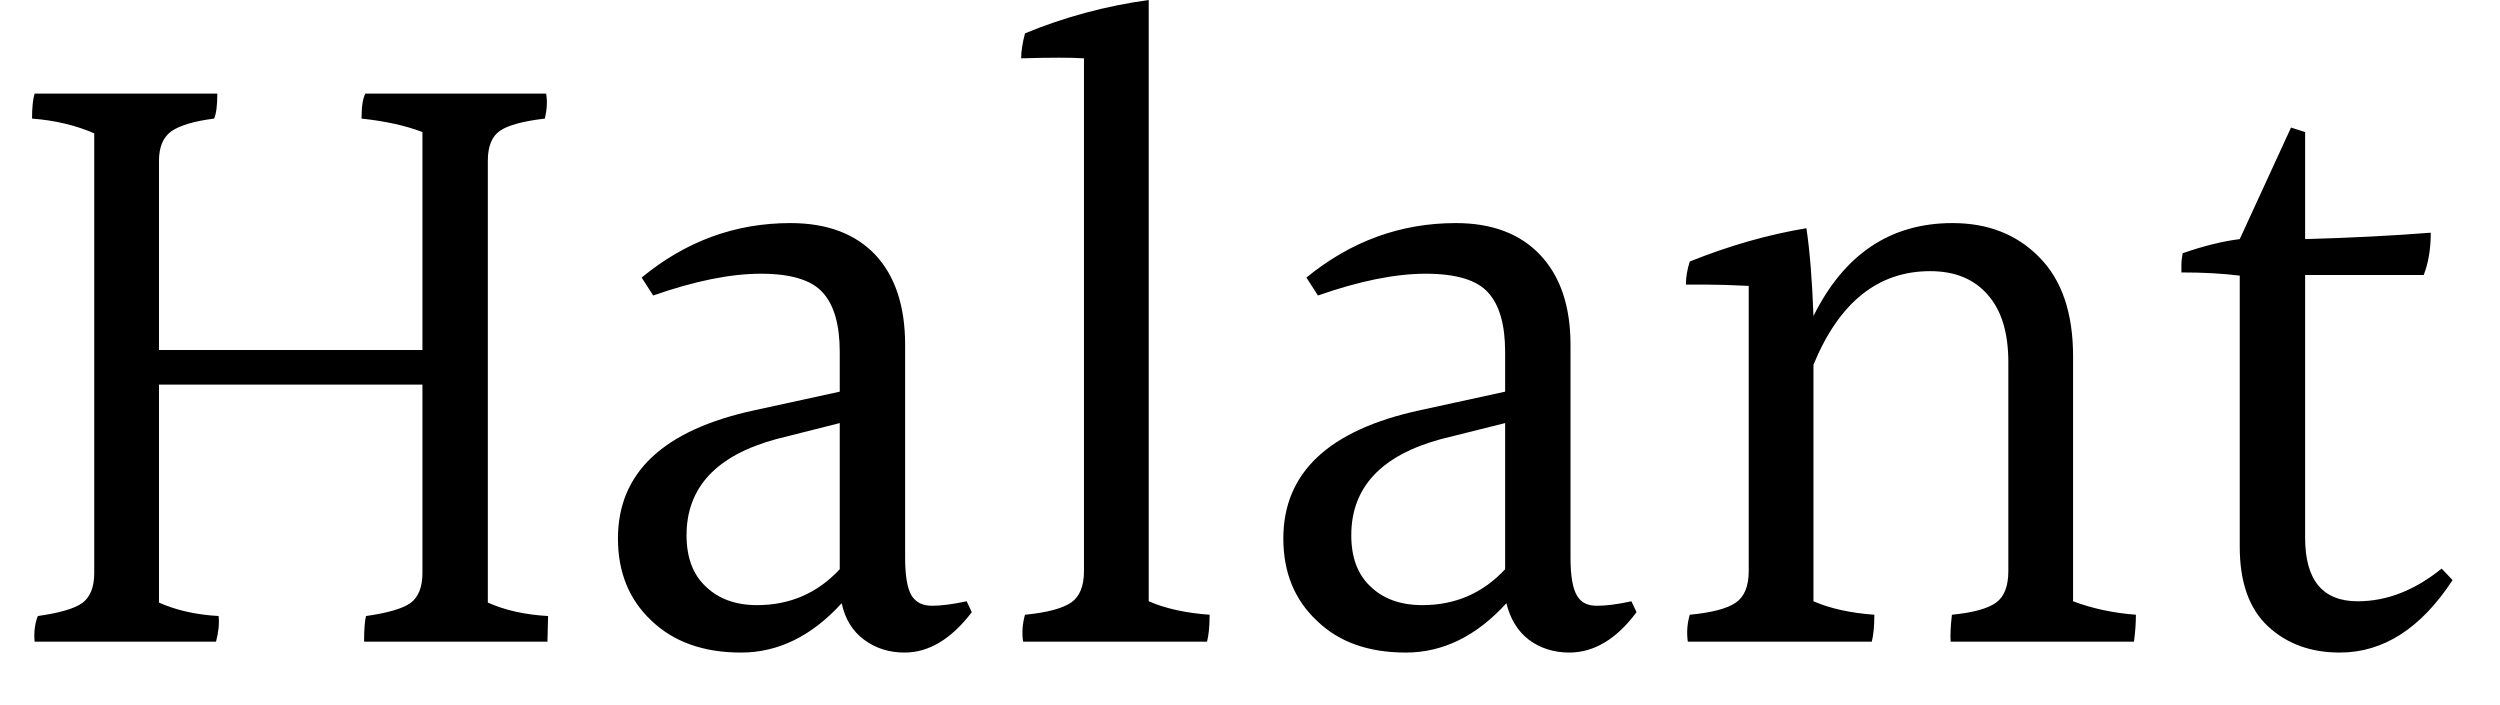 <svg width="39" height="11" viewBox="0 0 39 11" fill="none" xmlns="http://www.w3.org/2000/svg">
<path d="M8.55 9.61L8.54 10.01H5.68C5.68 9.817 5.69 9.683 5.71 9.61C6.043 9.563 6.273 9.497 6.4 9.41C6.527 9.317 6.59 9.16 6.59 8.94V6H2.48V9.4C2.747 9.52 3.057 9.59 3.41 9.61C3.423 9.723 3.41 9.857 3.37 10.01H0.54C0.527 9.863 0.543 9.73 0.59 9.61C0.923 9.563 1.153 9.497 1.28 9.41C1.407 9.317 1.47 9.16 1.47 8.94V2.08C1.177 1.953 0.853 1.877 0.5 1.85C0.5 1.677 0.513 1.547 0.54 1.46H3.39C3.39 1.647 3.373 1.777 3.34 1.85C3.027 1.89 2.803 1.957 2.67 2.05C2.543 2.143 2.48 2.297 2.48 2.51V5.46H6.59V2.06C6.33 1.96 6.013 1.89 5.64 1.85C5.64 1.663 5.66 1.533 5.7 1.46H8.52C8.54 1.58 8.533 1.71 8.5 1.85C8.16 1.89 7.927 1.953 7.8 2.04C7.673 2.127 7.61 2.283 7.61 2.51V9.4C7.877 9.52 8.19 9.59 8.55 9.61ZM10.71 8.35C10.71 8.697 10.81 8.963 11.01 9.15C11.21 9.343 11.477 9.44 11.81 9.44C12.323 9.44 12.753 9.253 13.1 8.88V6.6L12.11 6.85C11.177 7.103 10.71 7.603 10.71 8.35ZM14.11 10.18C13.87 10.18 13.66 10.113 13.48 9.98C13.3 9.847 13.183 9.657 13.13 9.41C12.663 9.923 12.14 10.18 11.56 10.18C10.973 10.18 10.507 10.013 10.16 9.68C9.813 9.353 9.64 8.927 9.64 8.4C9.64 7.373 10.35 6.707 11.77 6.4L13.1 6.11V5.49C13.1 5.07 13.013 4.763 12.84 4.57C12.667 4.37 12.343 4.27 11.87 4.27C11.397 4.27 10.837 4.383 10.19 4.61L10.01 4.33C10.697 3.763 11.47 3.48 12.33 3.48C12.903 3.48 13.347 3.647 13.66 3.98C13.967 4.313 14.12 4.78 14.12 5.38V8.7C14.12 8.98 14.153 9.177 14.22 9.29C14.287 9.397 14.393 9.45 14.54 9.45C14.68 9.45 14.86 9.427 15.08 9.38L15.16 9.55C14.84 9.97 14.49 10.18 14.11 10.18ZM16.91 8.91V0.91C16.81 0.903 16.68 0.9 16.52 0.9C16.36 0.9 16.163 0.903 15.93 0.91C15.93 0.803 15.95 0.673 15.99 0.52C16.603 0.267 17.247 0.093 17.92 0V9.38C18.18 9.493 18.497 9.563 18.87 9.59C18.87 9.763 18.857 9.903 18.83 10.01H15.96C15.94 9.87 15.95 9.73 15.99 9.59C16.33 9.557 16.57 9.493 16.71 9.4C16.843 9.307 16.91 9.143 16.91 8.91ZM21.08 8.35C21.08 8.697 21.18 8.963 21.38 9.15C21.58 9.343 21.85 9.44 22.19 9.44C22.703 9.44 23.133 9.253 23.48 8.88V6.6L22.48 6.85C21.547 7.103 21.08 7.603 21.08 8.35ZM24.48 10.18C24.24 10.18 24.03 10.113 23.85 9.98C23.677 9.847 23.56 9.657 23.5 9.41C23.033 9.923 22.51 10.18 21.93 10.18C21.343 10.18 20.88 10.013 20.54 9.68C20.193 9.353 20.02 8.927 20.02 8.4C20.02 7.373 20.73 6.707 22.15 6.4L23.48 6.11V5.49C23.48 5.07 23.393 4.763 23.22 4.57C23.047 4.37 22.72 4.27 22.24 4.27C21.767 4.27 21.207 4.383 20.56 4.61L20.38 4.33C21.073 3.763 21.85 3.48 22.71 3.48C23.277 3.48 23.717 3.647 24.03 3.98C24.343 4.313 24.5 4.78 24.5 5.38V8.7C24.5 8.98 24.533 9.177 24.6 9.29C24.66 9.397 24.763 9.45 24.91 9.45C25.057 9.45 25.237 9.427 25.45 9.38L25.53 9.55C25.217 9.97 24.867 10.18 24.48 10.18ZM32.34 5.56V9.38C32.64 9.493 32.967 9.563 33.32 9.59C33.32 9.723 33.31 9.863 33.29 10.01H30.43C30.423 9.903 30.43 9.763 30.45 9.59C30.783 9.557 31.013 9.493 31.14 9.4C31.267 9.307 31.33 9.143 31.33 8.91V5.65C31.33 5.19 31.223 4.84 31.01 4.6C30.797 4.353 30.497 4.23 30.11 4.23C29.297 4.23 28.69 4.717 28.29 5.69V9.38C28.55 9.493 28.867 9.563 29.24 9.59C29.24 9.763 29.227 9.903 29.2 10.01H26.33C26.31 9.87 26.32 9.73 26.36 9.59C26.707 9.557 26.947 9.493 27.08 9.4C27.213 9.307 27.28 9.143 27.28 8.91V4.46C27.013 4.447 26.803 4.44 26.65 4.44C26.503 4.44 26.387 4.44 26.3 4.44C26.3 4.327 26.32 4.207 26.36 4.08C26.973 3.833 27.58 3.66 28.18 3.56C28.233 3.913 28.27 4.37 28.29 4.93C28.77 3.963 29.493 3.48 30.46 3.48C31.013 3.48 31.463 3.657 31.81 4.01C32.163 4.363 32.34 4.88 32.34 5.56ZM36.5 10.18C36.047 10.18 35.673 10.043 35.38 9.77C35.087 9.497 34.94 9.083 34.94 8.53V4.3C34.68 4.267 34.377 4.25 34.03 4.25C34.03 4.217 34.03 4.177 34.03 4.13C34.03 4.077 34.037 4.017 34.05 3.95C34.377 3.837 34.673 3.763 34.94 3.73L35.74 1.99L35.96 2.06V3.73C36.673 3.71 37.327 3.677 37.92 3.63C37.92 3.883 37.883 4.103 37.81 4.29H35.96V8.39C35.96 9.05 36.233 9.38 36.78 9.38C37.233 9.38 37.67 9.21 38.09 8.87L38.26 9.05C37.767 9.803 37.18 10.18 36.5 10.18Z" fill="black"/>
</svg>
